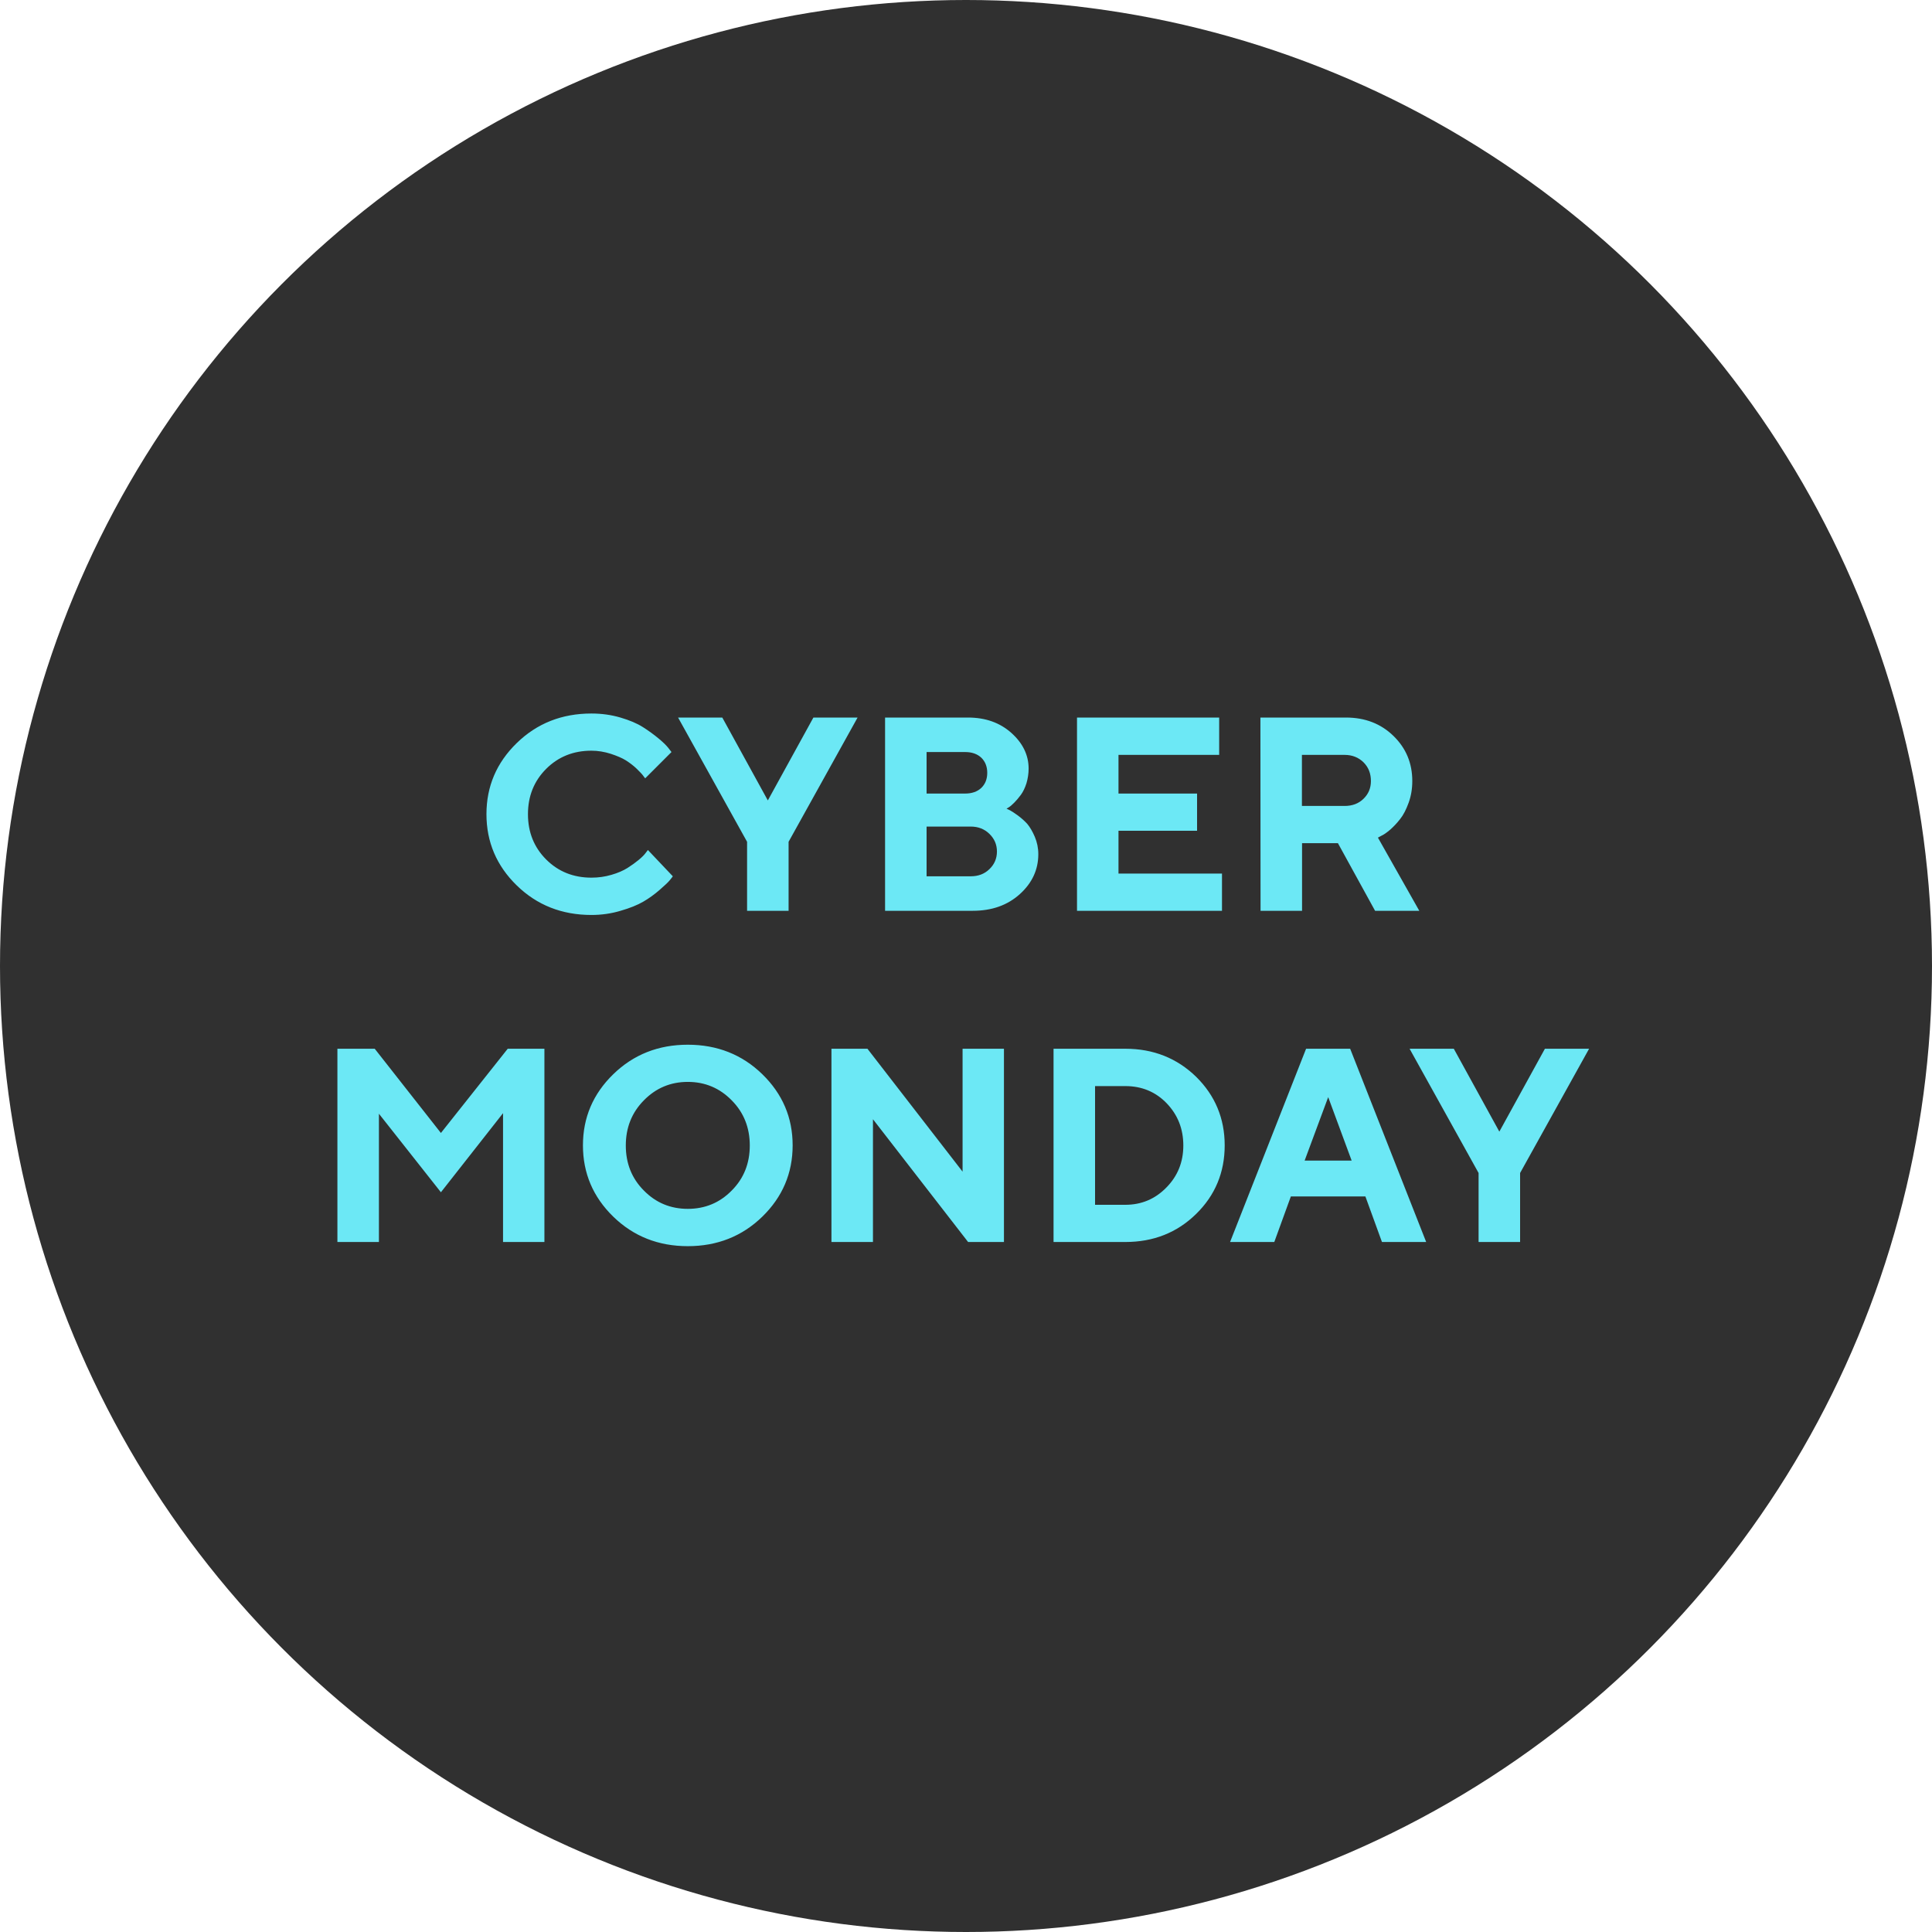 <svg width="70" height="70" viewBox="0 0 70 70" fill="none" xmlns="http://www.w3.org/2000/svg">
<circle cx="35" cy="35" r="35" fill="#303030"/>
<g filter="url(#filter0_d)">
<path d="M21.429 25.852C20.359 25.852 19.456 26.208 18.724 26.921C17.991 27.634 17.625 28.493 17.625 29.499C17.625 30.505 17.991 31.369 18.724 32.082C19.456 32.795 20.359 33.151 21.429 33.151C21.79 33.151 22.142 33.102 22.483 33C22.825 32.902 23.099 32.79 23.309 32.668C23.519 32.546 23.714 32.404 23.899 32.243C24.085 32.082 24.202 31.97 24.256 31.906C24.31 31.843 24.349 31.789 24.378 31.75L23.475 30.798L23.396 30.9C23.343 30.974 23.26 31.057 23.143 31.154C23.025 31.252 22.889 31.35 22.737 31.447C22.581 31.545 22.391 31.628 22.156 31.696C21.922 31.765 21.683 31.799 21.429 31.799C20.774 31.799 20.227 31.579 19.788 31.14C19.349 30.7 19.129 30.153 19.129 29.499C19.129 28.845 19.349 28.298 19.788 27.858C20.227 27.419 20.774 27.199 21.429 27.199C21.663 27.199 21.898 27.238 22.127 27.311C22.352 27.385 22.537 27.463 22.679 27.551C22.815 27.639 22.947 27.736 23.064 27.849C23.182 27.966 23.26 28.044 23.294 28.093C23.328 28.142 23.357 28.176 23.377 28.2L24.329 27.248L24.217 27.102C24.144 27.009 24.026 26.892 23.86 26.755C23.694 26.618 23.509 26.481 23.294 26.345C23.079 26.208 22.811 26.096 22.479 25.998C22.146 25.9 21.795 25.852 21.429 25.852ZM26.17 25.998H24.568L27.068 30.5V33H28.572V30.5L31.072 25.998H29.471L27.82 29.001L26.17 25.998ZM35.242 33C35.935 33 36.502 32.8 36.951 32.395C37.395 31.994 37.62 31.511 37.62 30.949C37.62 30.725 37.576 30.515 37.493 30.319C37.41 30.124 37.317 29.968 37.22 29.851C37.117 29.738 37 29.636 36.868 29.538C36.731 29.44 36.639 29.382 36.59 29.357C36.541 29.333 36.497 29.314 36.468 29.299L36.551 29.25C36.6 29.221 36.668 29.162 36.746 29.084C36.824 29.006 36.907 28.908 36.99 28.796C37.068 28.689 37.137 28.547 37.19 28.381C37.239 28.215 37.269 28.034 37.269 27.849C37.269 27.36 37.059 26.926 36.644 26.555C36.228 26.184 35.706 25.998 35.071 25.998H32.068V33H35.242ZM33.572 31.75V29.948H35.169C35.442 29.948 35.667 30.036 35.848 30.212C36.028 30.388 36.121 30.598 36.121 30.852C36.121 31.105 36.028 31.32 35.848 31.491C35.667 31.667 35.442 31.75 35.169 31.75H33.572ZM34.969 27.248C35.213 27.248 35.408 27.316 35.555 27.453C35.696 27.59 35.77 27.775 35.77 28C35.77 28.23 35.696 28.41 35.555 28.547C35.408 28.684 35.213 28.752 34.969 28.752H33.572V27.248H34.969ZM40.525 31.652V30.1H43.372V28.752H40.525V27.351H44.173V25.998H39.022V33H44.275V31.652H40.525ZM45.672 33H47.176V30.549H48.475L49.822 33H51.424L49.925 30.349L50.052 30.28C50.14 30.241 50.242 30.168 50.369 30.061C50.491 29.953 50.613 29.826 50.73 29.675C50.848 29.528 50.95 29.328 51.038 29.084C51.126 28.84 51.17 28.581 51.17 28.298C51.17 27.653 50.945 27.111 50.491 26.667C50.037 26.223 49.461 25.998 48.768 25.998H45.667L45.672 33ZM49.671 28.298C49.671 28.552 49.583 28.767 49.402 28.942C49.222 29.118 48.992 29.201 48.719 29.201H47.171V27.351H48.719C48.992 27.351 49.222 27.443 49.402 27.619C49.583 27.8 49.671 28.024 49.671 28.298ZM15.975 41.05L13.577 37.998H12.225V45H13.729V40.352L15.975 43.198L18.226 40.332V45H19.725V37.998H18.396L15.975 41.05ZM22.674 41.504C22.674 40.859 22.889 40.312 23.328 39.868C23.763 39.424 24.295 39.199 24.92 39.199C25.545 39.199 26.077 39.424 26.512 39.868C26.951 40.312 27.166 40.859 27.166 41.504C27.166 42.148 26.951 42.695 26.512 43.135C26.077 43.579 25.545 43.799 24.92 43.799C24.295 43.799 23.763 43.579 23.328 43.135C22.889 42.695 22.674 42.148 22.674 41.504ZM21.121 41.499C21.121 42.505 21.487 43.369 22.22 44.082C22.952 44.795 23.855 45.151 24.92 45.151C25.984 45.151 26.888 44.795 27.62 44.082C28.352 43.369 28.719 42.505 28.719 41.499C28.719 40.493 28.352 39.634 27.62 38.921C26.888 38.208 25.984 37.852 24.92 37.852C23.855 37.852 22.952 38.208 22.22 38.921C21.487 39.634 21.121 40.493 21.121 41.499ZM34.876 37.998V42.451L31.429 37.998H30.125V45H31.629V40.552L35.076 45H36.375V37.998H34.876ZM38.172 37.998V45H40.774C41.79 45 42.645 44.663 43.338 43.984C44.026 43.31 44.373 42.48 44.373 41.499C44.373 40.523 44.026 39.692 43.338 39.014C42.645 38.34 41.79 37.998 40.774 37.998H38.172ZM40.774 39.351C41.37 39.351 41.873 39.56 42.273 39.976C42.674 40.395 42.874 40.903 42.874 41.504C42.874 42.105 42.669 42.612 42.259 43.027C41.849 43.447 41.351 43.652 40.774 43.652H39.676V39.351H40.774ZM48.973 42.051H47.269L48.123 39.751L48.973 42.051ZM49.471 43.35L50.071 45H51.673L48.919 37.998H47.322L44.568 45H46.17L46.77 43.35H49.471ZM52.674 37.998H51.072L53.572 42.5V45H55.076V42.5L57.576 37.998H55.975L54.324 41.001L52.674 37.998Z" fill="#6CE8F5"/>
</g>
<defs>
<filter id="filter0_d" x="8.225" y="21.852" width="53.352" height="27.3" filterUnits="userSpaceOnUse" color-interpolation-filters="sRGB">
<feFlood flood-opacity="0" result="BackgroundImageFix"/>
<feColorMatrix in="SourceAlpha" type="matrix" values="0 0 0 0 0 0 0 0 0 0 0 0 0 0 0 0 0 0 127 0"/>
<feOffset/>
<feGaussianBlur stdDeviation="2"/>
<feColorMatrix type="matrix" values="0 0 0 0 0.424 0 0 0 0 0.91 0 0 0 0 0.961 0 0 0 1 0"/>
<feBlend mode="normal" in2="BackgroundImageFix" result="effect1_dropShadow"/>
<feBlend mode="normal" in="SourceGraphic" in2="effect1_dropShadow" result="shape"/>
</filter>
</defs>
</svg>
